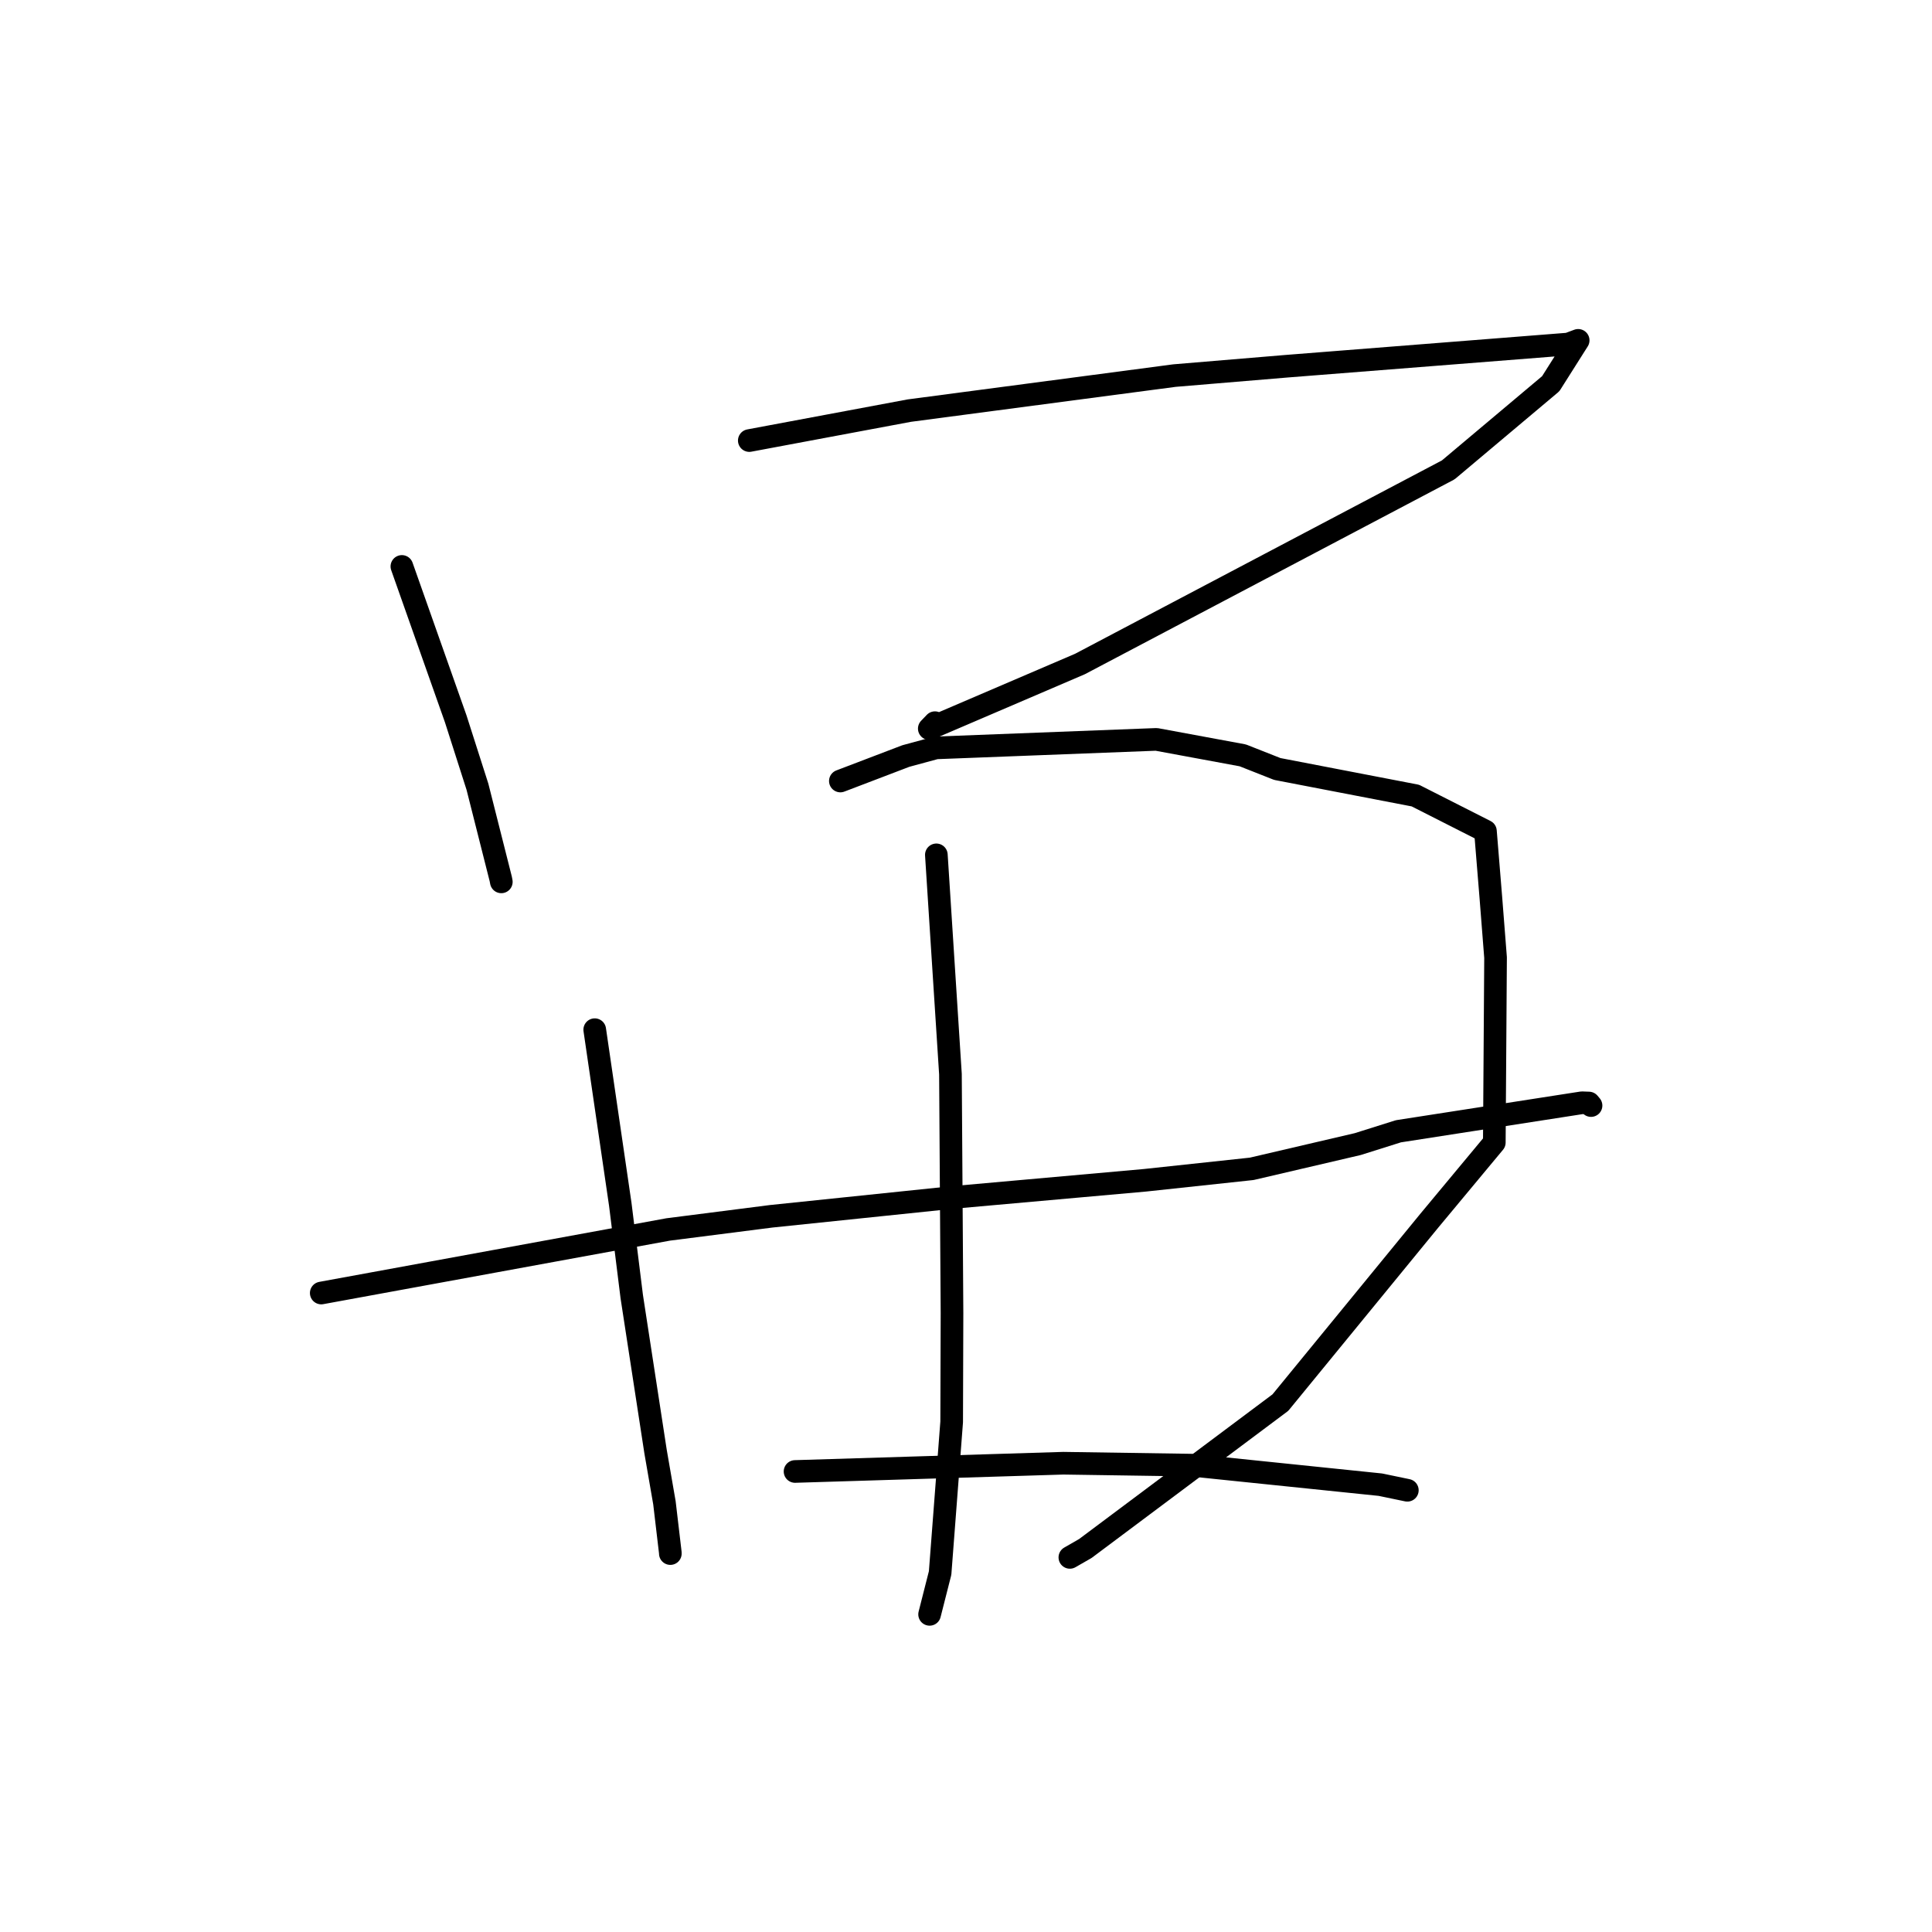 <?xml version="1.0" standalone="no"?>
    <svg width="256" height="256" xmlns="http://www.w3.org/2000/svg" version="1.1">
    <polyline stroke="black" stroke-width="3" stroke-linecap="round" fill="transparent" stroke-linejoin="round" points="53.252 75.055 56.817 85.149 60.383 95.242 63.264 104.246 66.355 116.474 66.427 116.852 " />
        <polyline stroke="black" stroke-width="3" stroke-linecap="round" fill="transparent" stroke-linejoin="round" points="99.286 58.376 109.888 56.392 120.491 54.408 155.619 49.768 170.538 48.522 207.811 45.586 209.103 45.104 209.115 45.099 209.116 45.099 209.116 45.099 209.116 45.099 205.48 50.843 191.902 62.26 143.102 87.983 123.135 96.544 123.888 95.759 " />
        <polyline stroke="black" stroke-width="3" stroke-linecap="round" fill="transparent" stroke-linejoin="round" points="78.805 136.437 80.498 148.013 82.191 159.59 83.711 171.814 86.864 192.338 88.041 199.125 88.819 205.726 88.823 205.856 " />
        <polyline stroke="black" stroke-width="3" stroke-linecap="round" fill="transparent" stroke-linejoin="round" points="111.353 103.487 115.693 101.832 120.033 100.176 124.008 99.098 153.229 97.972 164.671 100.089 169.247 101.894 187.544 105.419 196.828 110.128 197.55 118.979 198.169 126.884 198.004 151.391 189.392 161.745 169.658 185.851 143.809 205.188 141.762 206.362 " />
        <polyline stroke="black" stroke-width="3" stroke-linecap="round" fill="transparent" stroke-linejoin="round" points="124.072 113.273 125.005 127.801 125.939 142.33 126.146 173.994 126.101 188.411 124.57 208.43 123.186 213.873 123.177 213.91 " />
        <polyline stroke="black" stroke-width="3" stroke-linecap="round" fill="transparent" stroke-linejoin="round" points="42.567 171.332 65.548 167.121 88.529 162.91 102.197 161.164 126.127 158.679 151.69 156.396 165.855 154.877 179.907 151.598 185.294 149.901 209.62 146.122 210.526 146.155 210.535 146.155 210.73 146.386 210.808 146.478 210.82 146.493 " />
        <polyline stroke="black" stroke-width="3" stroke-linecap="round" fill="transparent" stroke-linejoin="round" points="105.348 194.978 123.122 194.431 140.896 193.885 157.836 194.138 161.187 194.486 182.909 196.727 186.48 197.469 " />
        </svg>